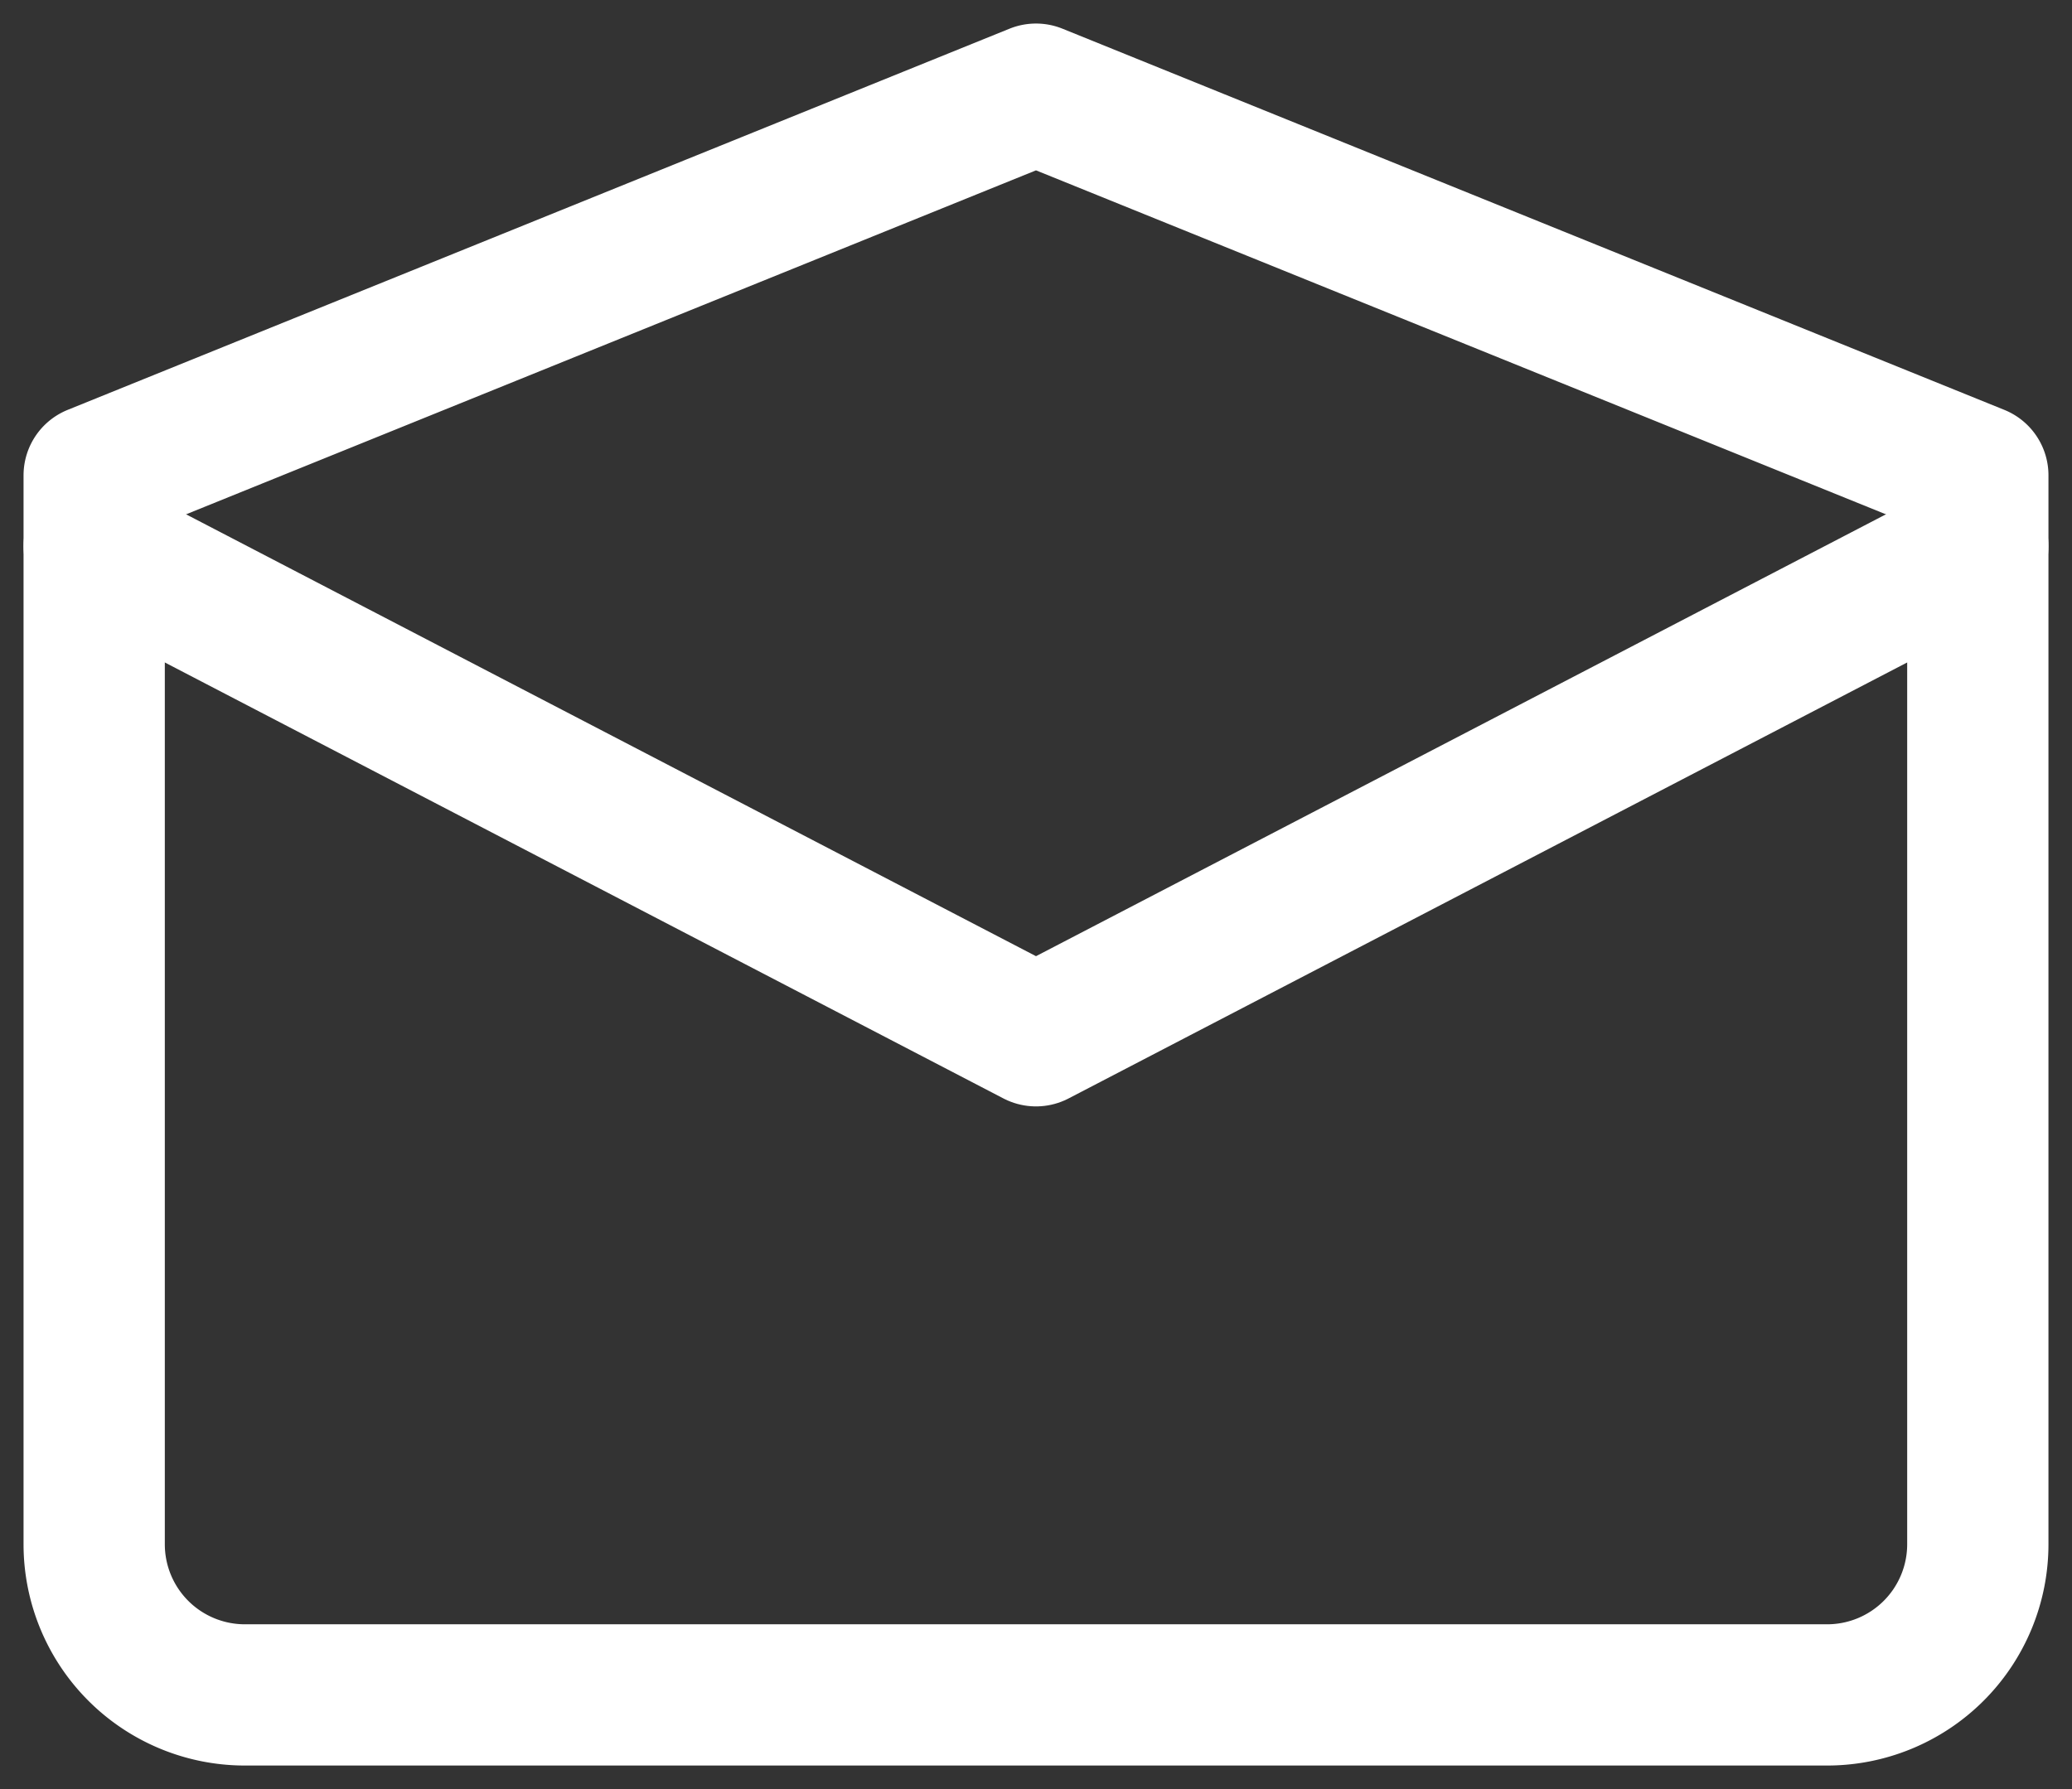 <svg xmlns="http://www.w3.org/2000/svg" width="22" height="19" viewBox="0 0 22 19">
    <rect x="0" y="0" width="22" height="19" fill="#333333" stroke="none"/>
    <g fill="none" fill-rule="evenodd" stroke="#FFF" stroke-linejoin="round" stroke-width="1.5">
        <path d="M1 5.048L11 1l10 4.048V16.4a1.6 1.6 0 0 1-1.6 1.6H2.6A1.6 1.6 0 0 1 1 16.4V5.048z"/>
        <path stroke-linecap="round" d="M1 5.8L11 11l10-5.2"/>
    </g>
</svg>
